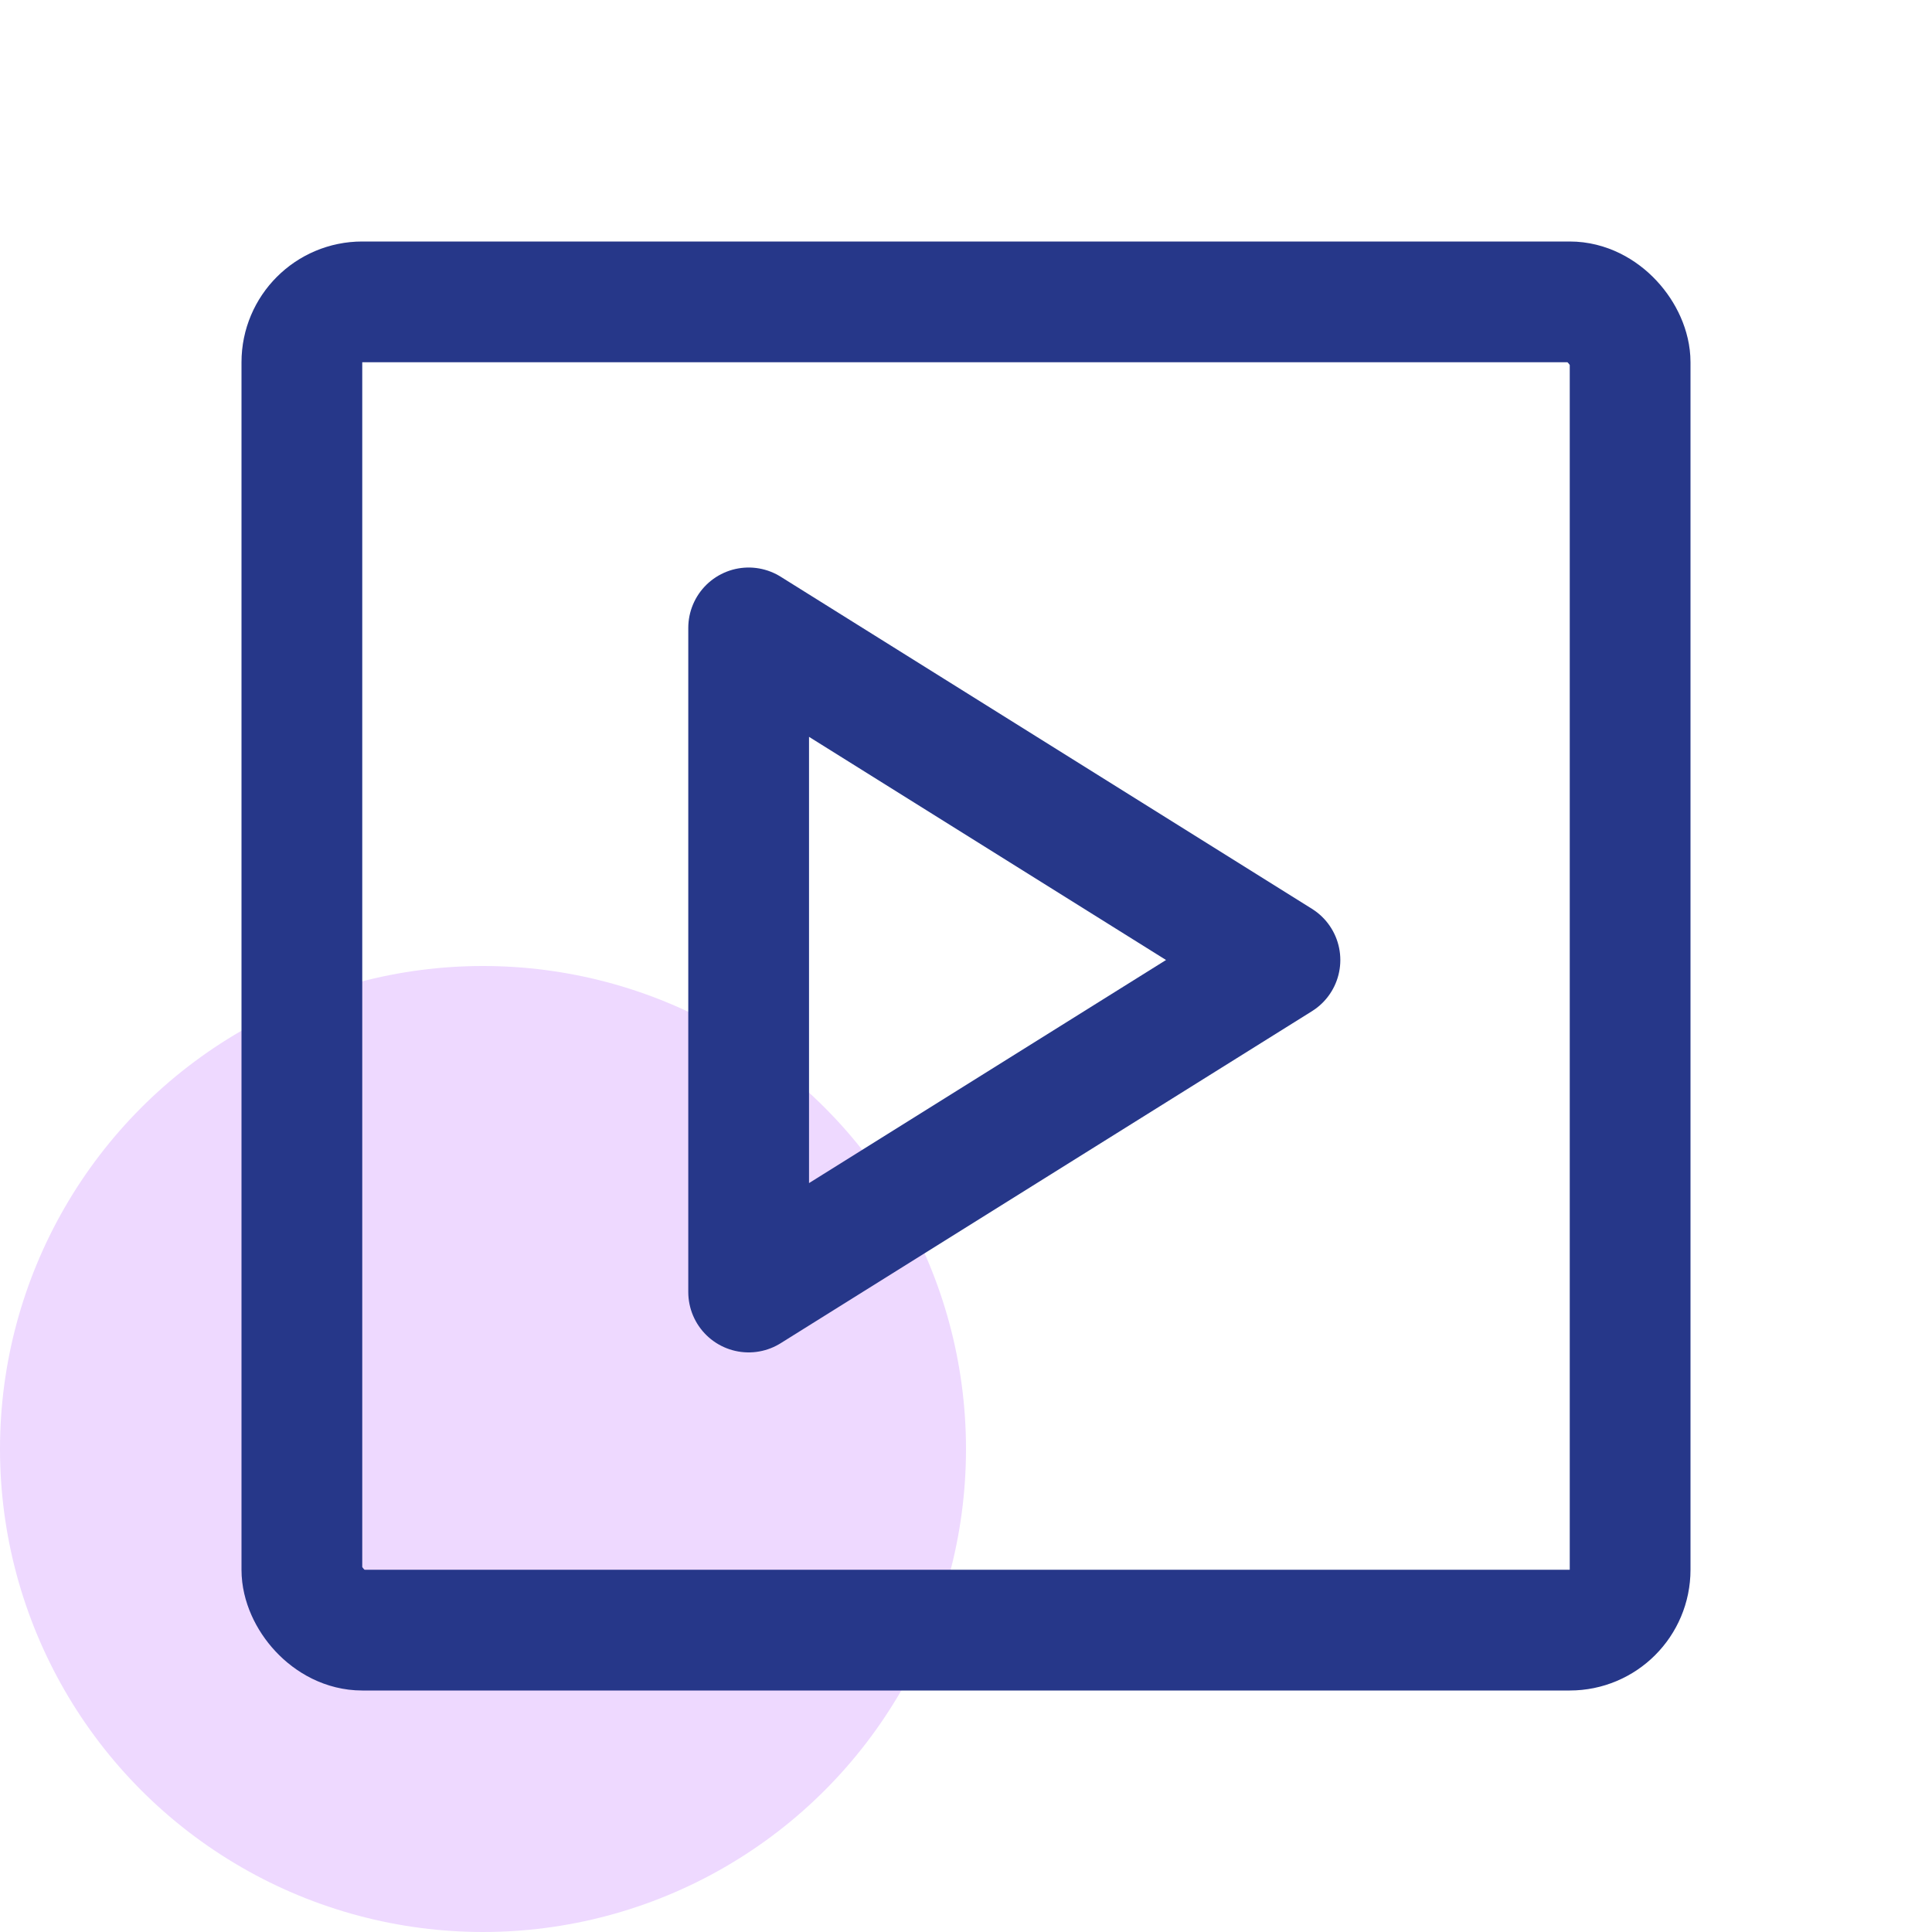 <svg width="20" height="20" fill="none" xmlns="http://www.w3.org/2000/svg"><circle cx="5" cy="15" r="5" fill="#EED9FF"/><rect x="3.125" y="3.125" width="13.75" height="13.75" rx="0.625" stroke="#263789" stroke-width="1.25"/><path d="M7.75 6.5L13.25 9.938L7.75 13.375V6.5Z" stroke="#263789" stroke-width="1.25" stroke-linejoin="round"/></svg>